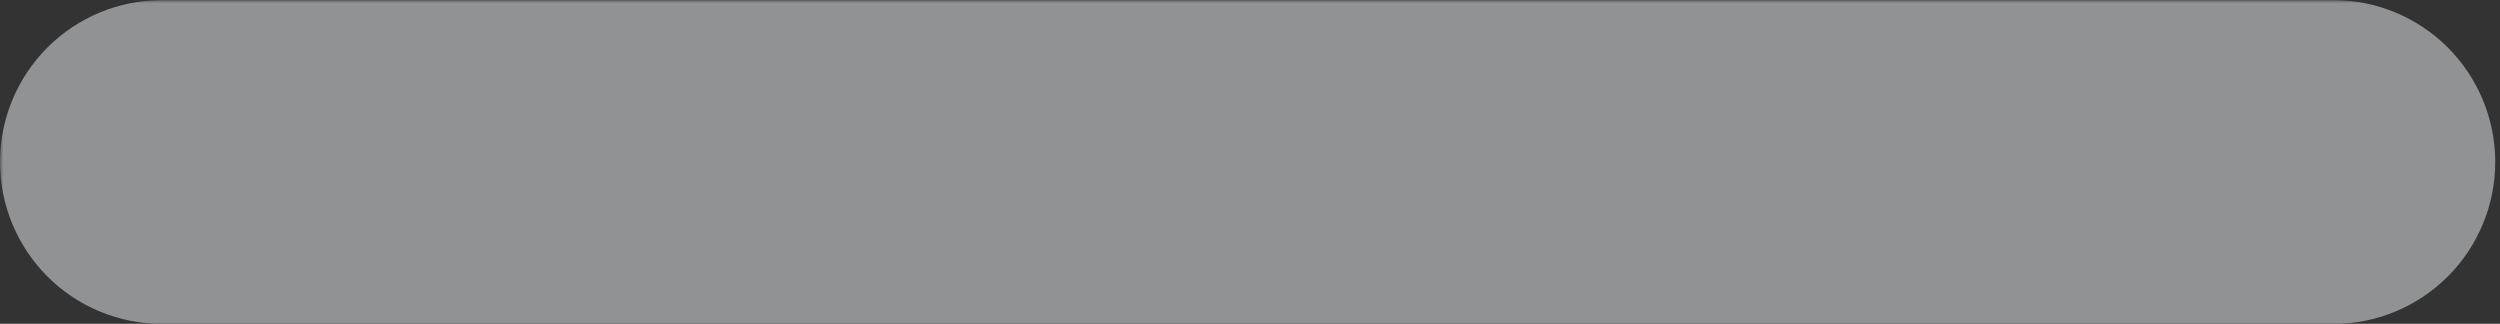 <svg xmlns="http://www.w3.org/2000/svg" xmlns:xlink="http://www.w3.org/1999/xlink" width="525" zoomAndPan="magnify" viewBox="0 0 393.75 51" height="68" preserveAspectRatio="xMidYMid meet" version="1.0"><rect x="0" y="0" width="393.75" height="51" fill="#333333" stroke="none"/><defs><filter x="0%" y="0%" width="100%" height="100%" id="c0820f15c9"><feColorMatrix values="0 0 0 0 1 0 0 0 0 1 0 0 0 0 1 0 0 0 1 0" color-interpolation-filters="sRGB"/></filter><clipPath id="ccce915df6"><path d="M 0 0.016 L 393.5 0.016 L 393.5 50.984 L 0 50.984 Z M 0 0.016 " clip-rule="nonzero"/></clipPath><mask id="23ec53654d"><g filter="url(#c0820f15c9)"><rect x="-39.375" width="472.5" fill="#000000" y="-5.1" height="61.2" fill-opacity="0.498"/></g></mask><clipPath id="40b4fd9a20"><path d="M 0 0.016 L 393 0.016 L 393 50.984 L 0 50.984 Z M 0 0.016 " clip-rule="nonzero"/></clipPath><clipPath id="982fc20d78"><path d="M 25.5 0.016 L 367.5 0.016 C 374.262 0.016 380.746 2.703 385.531 7.484 C 390.312 12.266 393 18.754 393 25.516 C 393 32.277 390.312 38.766 385.531 43.547 C 380.746 48.328 374.262 51.016 367.5 51.016 L 25.5 51.016 C 18.738 51.016 12.25 48.328 7.469 43.547 C 2.688 38.766 0 32.277 0 25.516 C 0 18.754 2.688 12.266 7.469 7.484 C 12.25 2.703 18.738 0.016 25.5 0.016 " clip-rule="nonzero"/></clipPath><clipPath id="ed0ef3e255"><rect x="0" width="394" y="0" height="51"/></clipPath></defs><g clip-path="url(#ccce915df6)"><g mask="url(#23ec53654d)"><g transform="matrix(1, 0, 0, 1, 0, 0)"><g clip-path="url(#ed0ef3e255)"><g clip-path="url(#40b4fd9a20)"><g clip-path="url(#982fc20d78)"><path fill="#eef0f2" d="M 0 0.016 L 394.418 0.016 L 394.418 51.461 L 0 51.461 Z M 0 0.016 " fill-opacity="1" fill-rule="nonzero"/></g></g></g></g></g></g></svg>